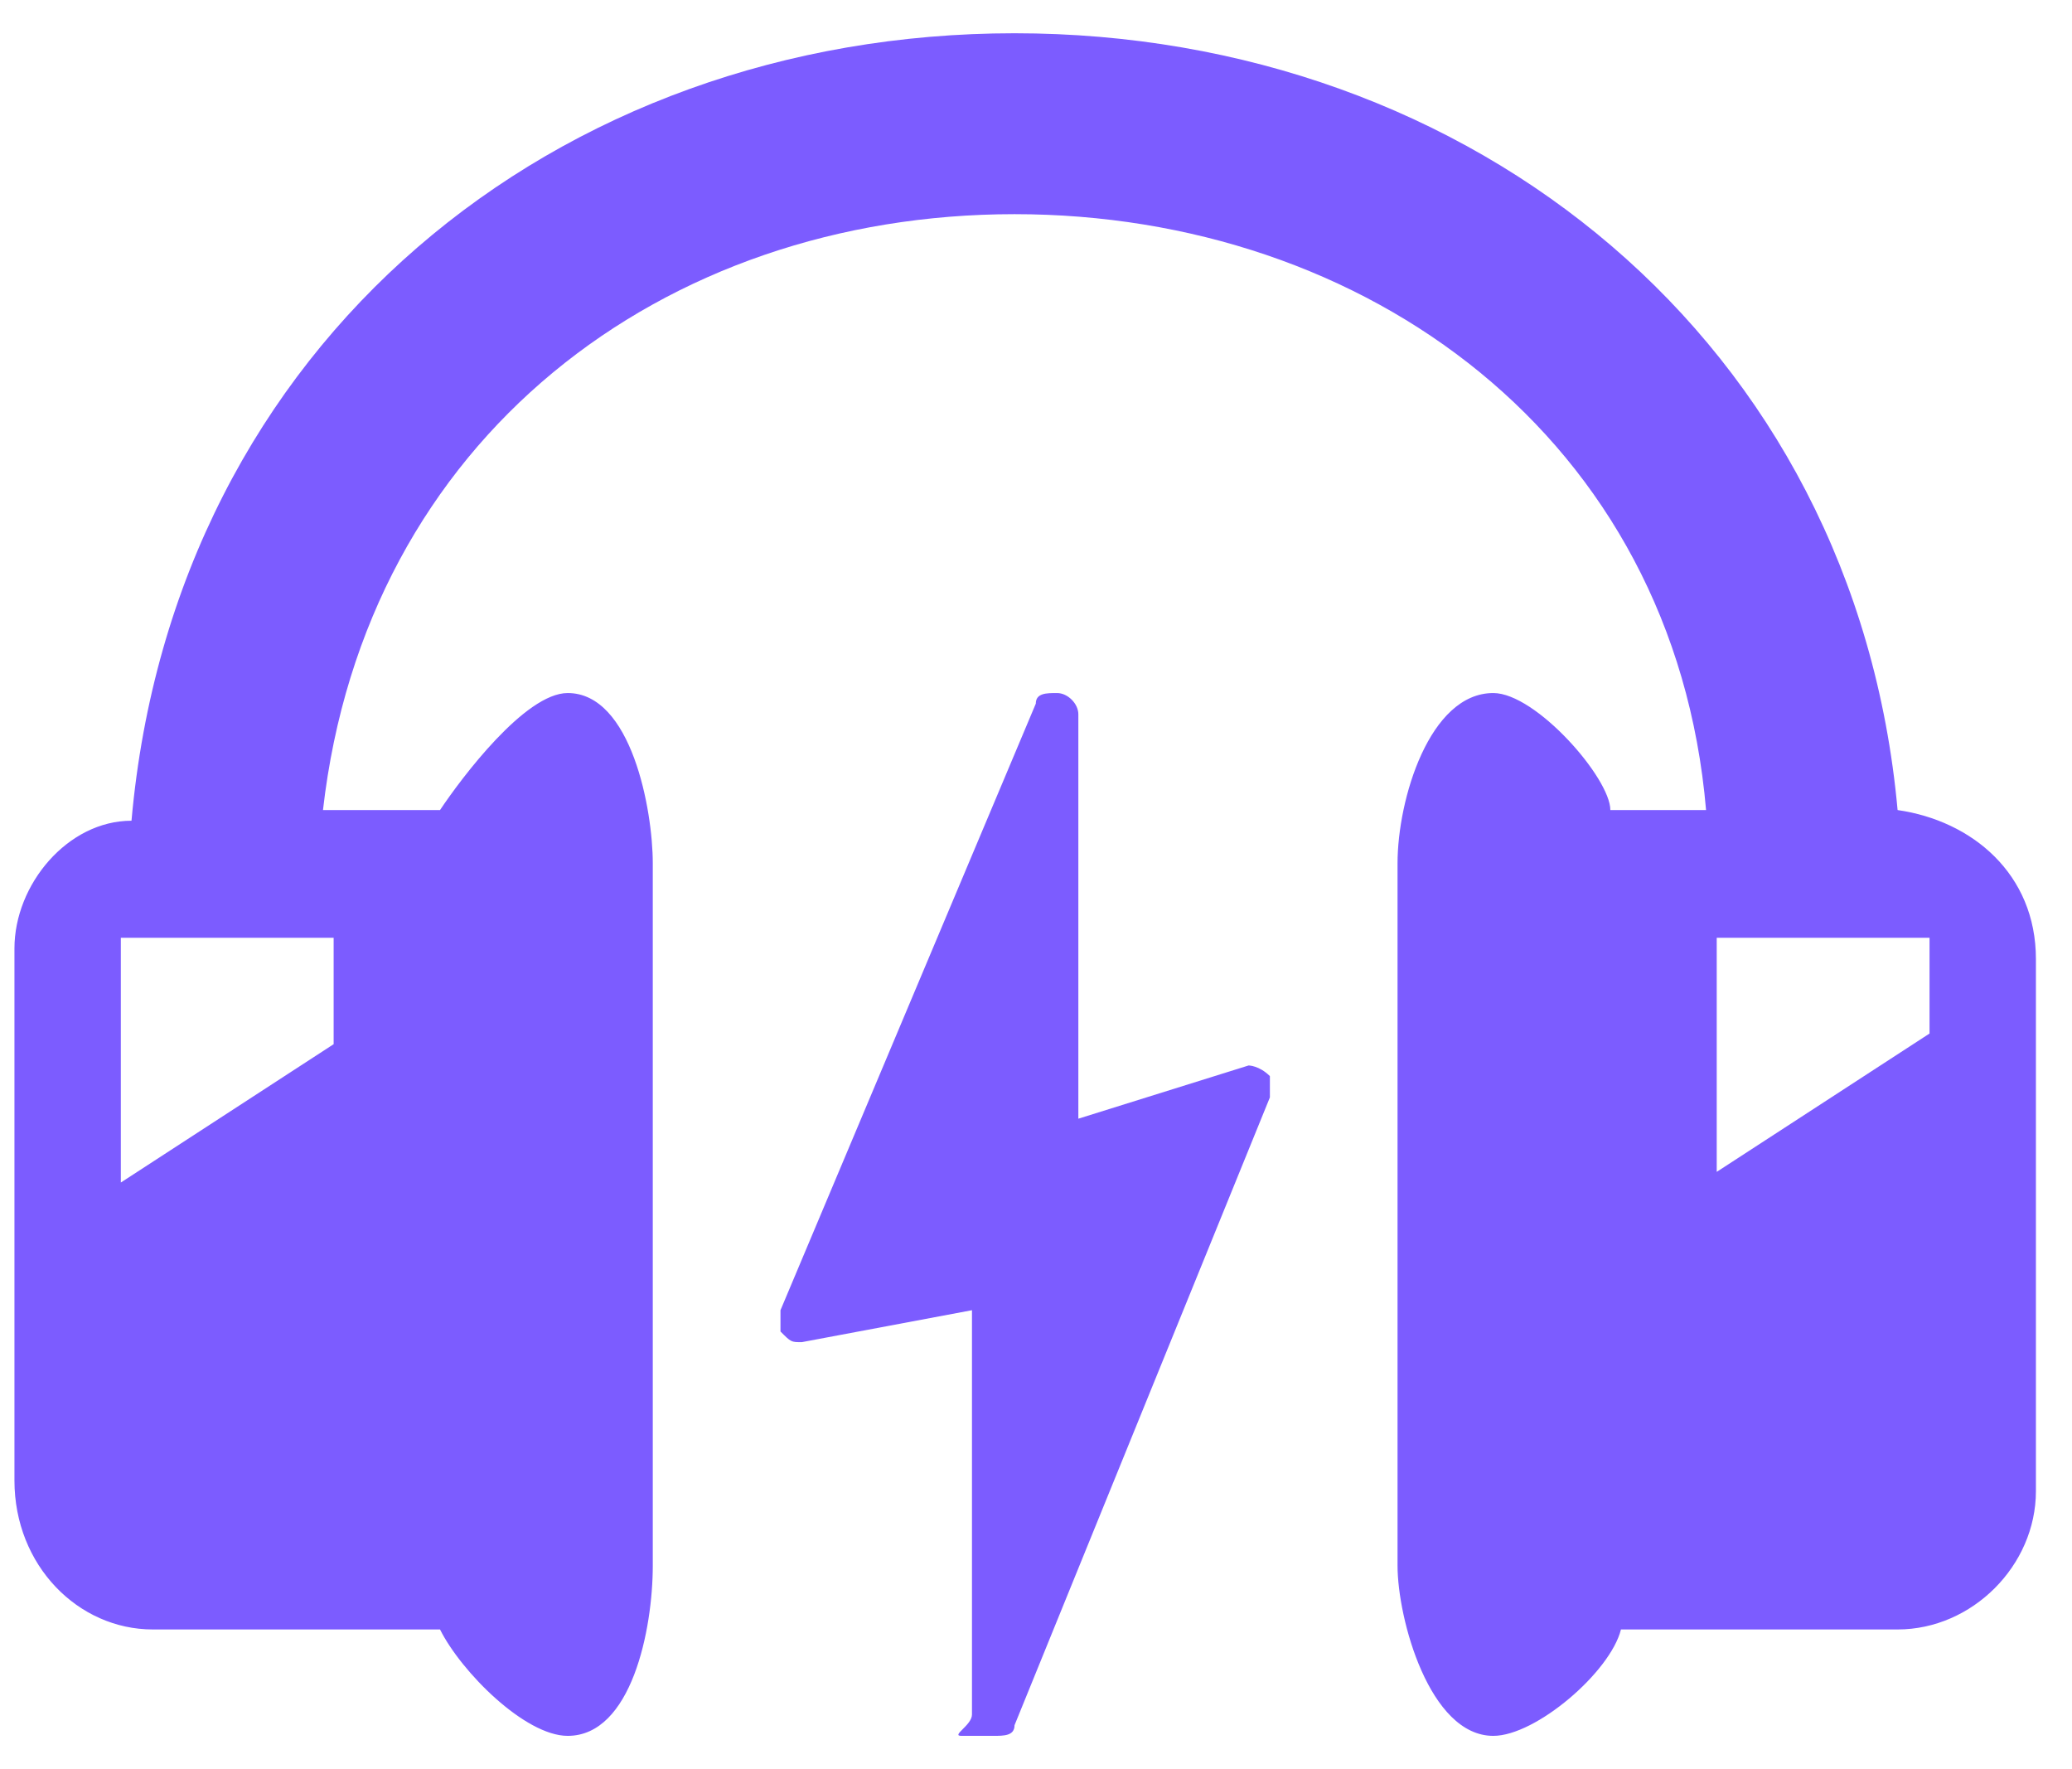 <svg width="41" height="35" viewBox="0 0 41 35" fill="none" xmlns="http://www.w3.org/2000/svg">
<g clip-path="url(#clip0_1980_1078)">
<path d="M37.549 16.026C36.707 6.763 29.128 0.658 20.075 0.658C11.023 0.658 3.444 6.763 2.602 16.237C1.338 16.237 0.286 17.5 0.286 18.763V29.29C0.286 30.974 1.549 32.237 3.023 32.237H8.707C9.128 33.079 10.391 34.342 11.233 34.342C12.496 34.342 12.917 32.237 12.917 30.974V17.079C12.917 16.026 12.496 13.711 11.233 13.711C10.391 13.711 9.128 15.395 8.707 16.026H6.391C7.233 8.658 13.128 4.237 20.075 4.237C27.023 4.237 33.128 8.658 33.759 16.026H31.865C31.865 15.395 30.391 13.711 29.549 13.711C28.286 13.711 27.654 15.816 27.654 17.079V30.974C27.654 32.026 28.286 34.342 29.549 34.342C30.391 34.342 31.865 33.079 32.075 32.237H37.549C39.023 32.237 40.286 30.974 40.286 29.5V18.974C40.286 17.29 39.023 16.237 37.549 16.026ZM6.602 18.553V20.658L2.391 23.395V18.553H6.602ZM38.181 20.447L33.97 23.184V18.553H38.181V20.447ZM24.707 21.079L21.338 22.132V14.132C21.338 13.921 21.128 13.711 20.917 13.711C20.707 13.711 20.496 13.711 20.496 13.921L15.444 25.921V26.342C15.654 26.553 15.654 26.553 15.865 26.553L19.233 25.921V33.921C19.233 34.132 18.812 34.342 19.023 34.342H19.654C19.865 34.342 20.075 34.342 20.075 34.132L25.128 21.711V21.29C24.917 21.079 24.707 21.079 24.707 21.079Z" fill="#7C5CFF"/>
</g>
<defs>
<clipPath id="clip0_1980_1078">
<rect width="40" height="35" fill="white" transform="translate(0.286)"/>
</clipPath>
</defs>
</svg>
